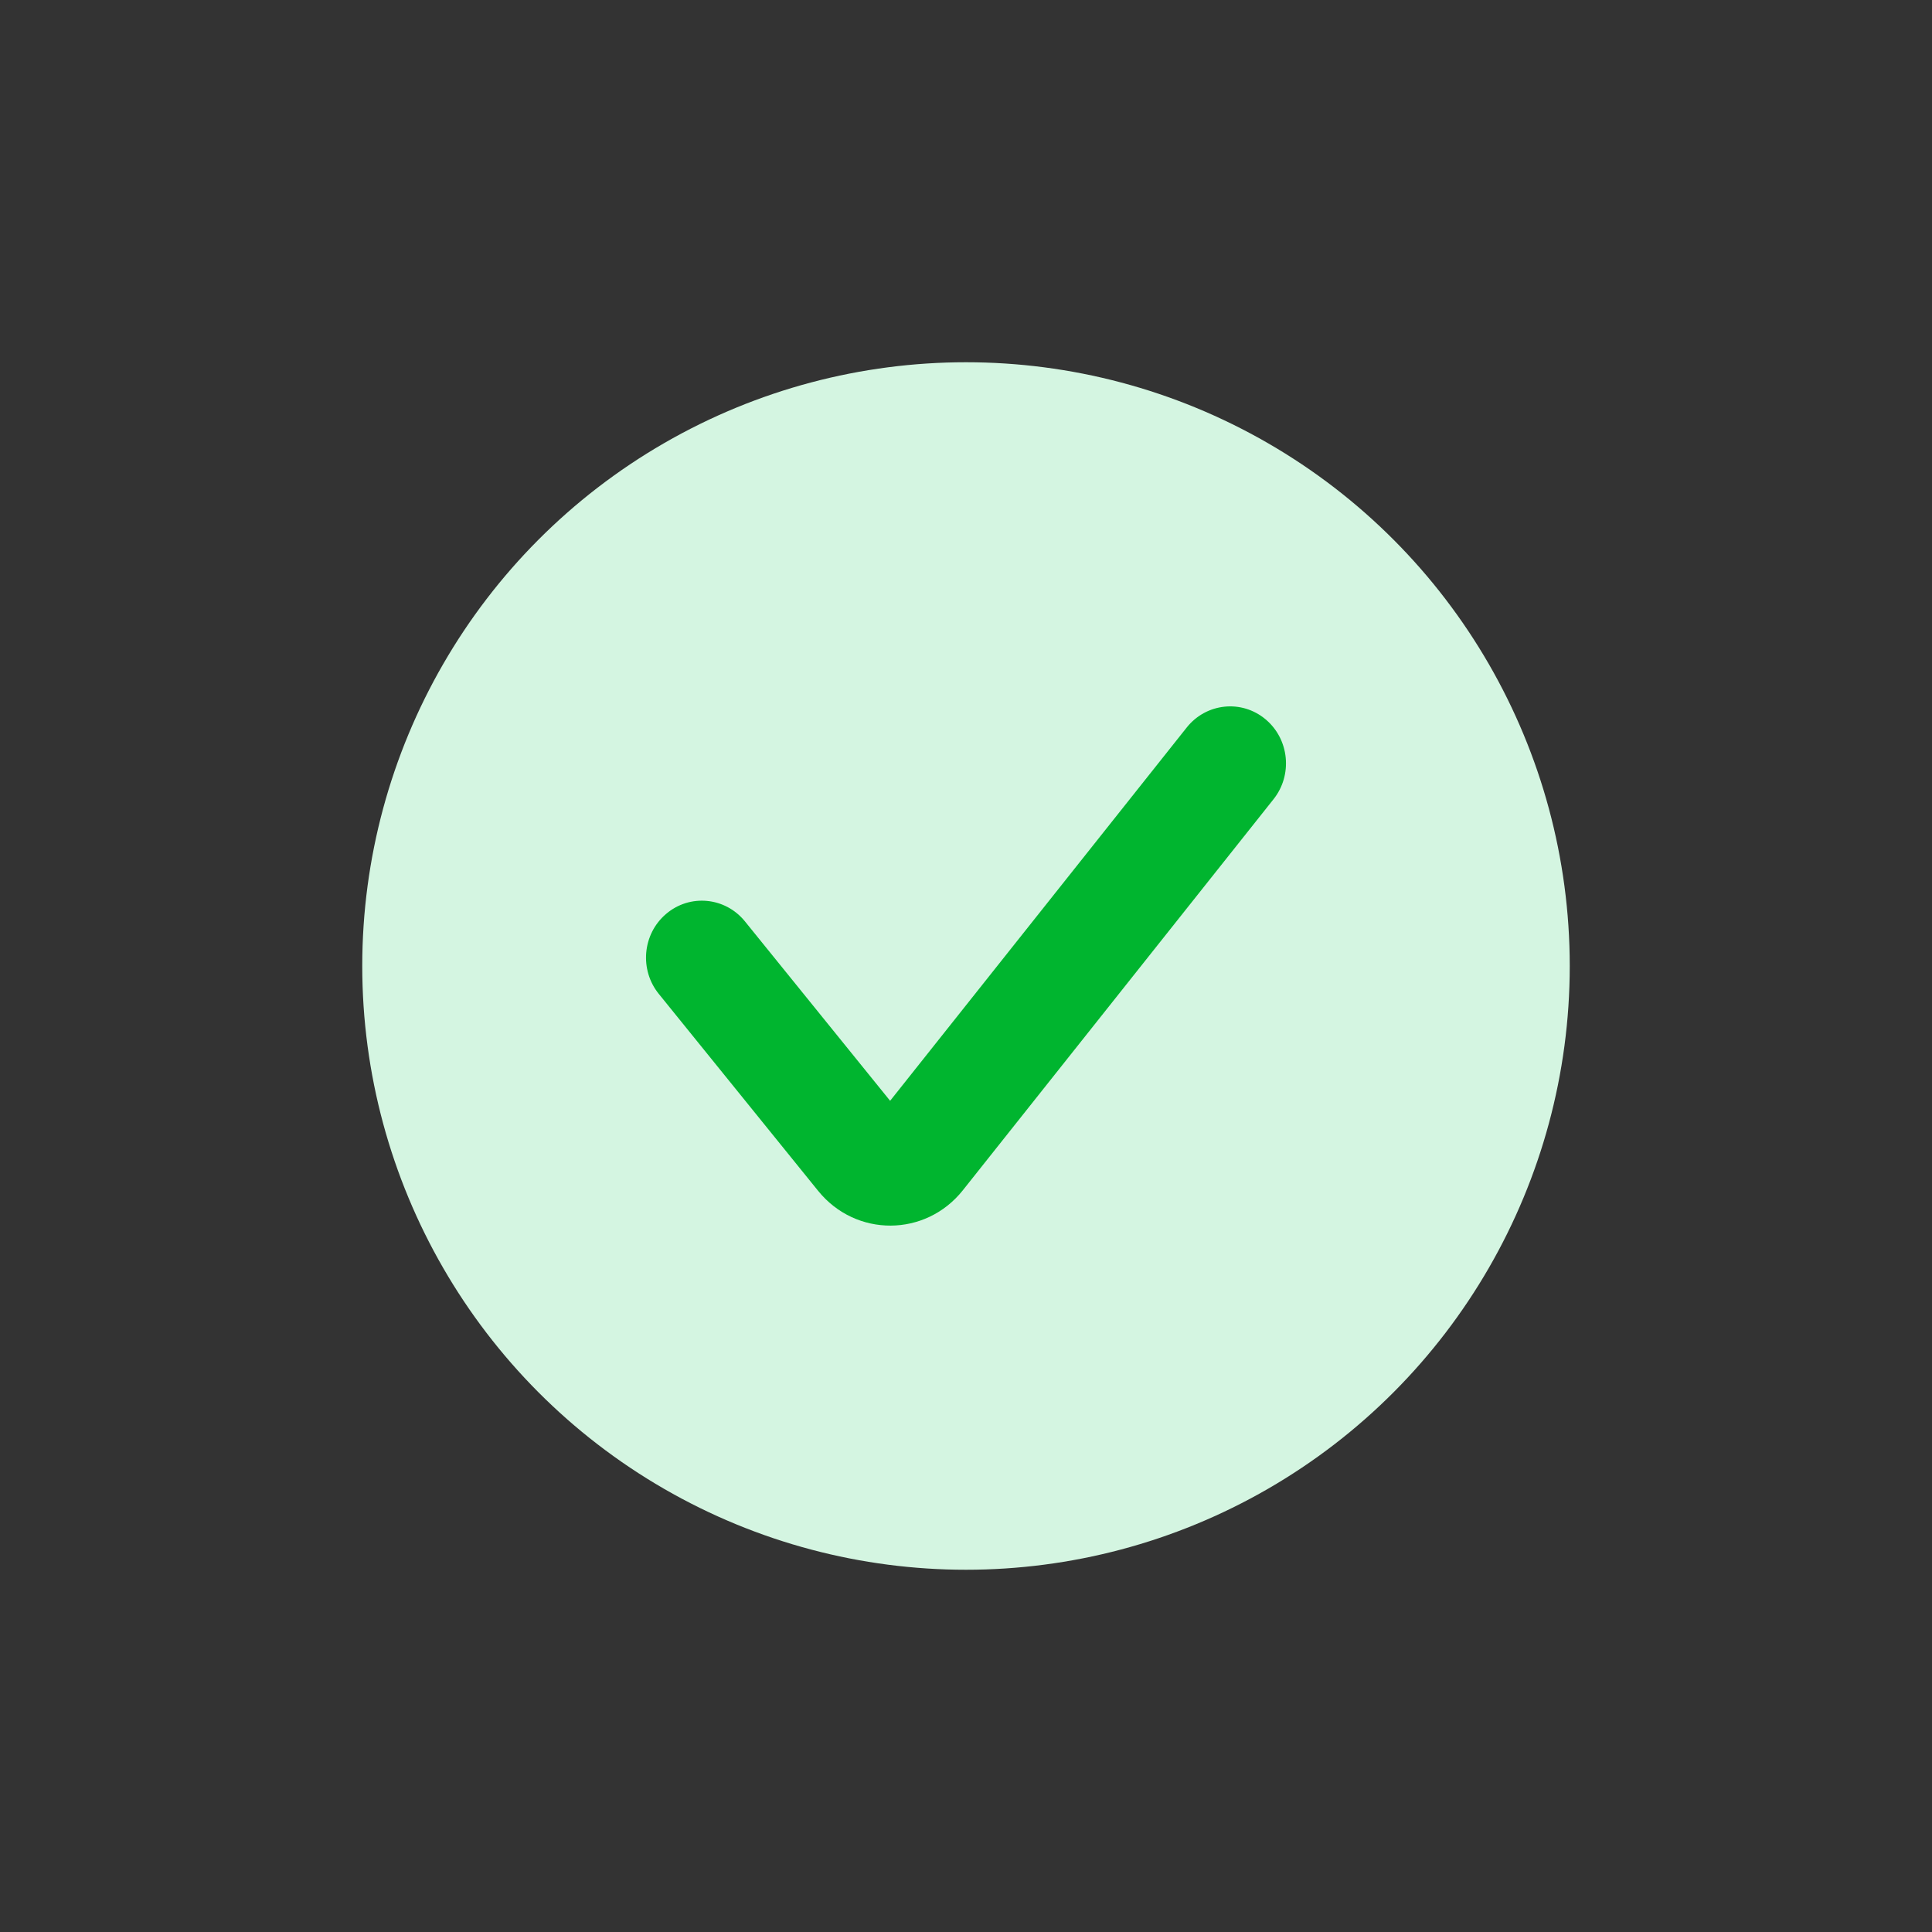 <svg width="40" height="40" viewBox="0 0 40 40" fill="none" xmlns="http://www.w3.org/2000/svg">
<rect x="0" y="0" width="40" height="40" fill="#333333" stroke="none"/>
<circle cx="20" cy="20" r="12.5" fill="#D4F5E1"/>
<path fill-rule="evenodd" clip-rule="evenodd" d="M25.963 15.182C26.297 15.463 26.347 15.97 26.073 16.314L19.641 24.41C19.02 25.192 17.86 25.198 17.232 24.421L13.931 20.342C13.655 20.001 13.7 19.494 14.031 19.209C14.363 18.925 14.855 18.971 15.131 19.312L18.432 23.391L24.864 15.295C25.137 14.951 25.63 14.9 25.963 15.182Z" fill="#00B52F"/>
<path fill-rule="evenodd" clip-rule="evenodd" d="M24.57 15.062C24.974 14.554 25.708 14.476 26.205 14.895C26.696 15.309 26.765 16.046 26.367 16.547L19.935 24.643C19.164 25.613 17.72 25.62 16.94 24.657L13.64 20.578C13.237 20.081 13.3 19.342 13.787 18.925C14.28 18.501 15.015 18.572 15.423 19.076L18.429 22.791L24.57 15.062ZM25.722 15.469C25.551 15.325 25.301 15.348 25.158 15.528L18.435 23.99L14.84 19.548C14.695 19.37 14.445 19.348 14.275 19.494C14.099 19.645 14.073 19.921 14.223 20.107L17.523 24.185C18 24.775 18.875 24.771 19.348 24.177L25.78 16.081C25.928 15.894 25.899 15.618 25.722 15.469Z" fill="#00B52F"/>
</svg>